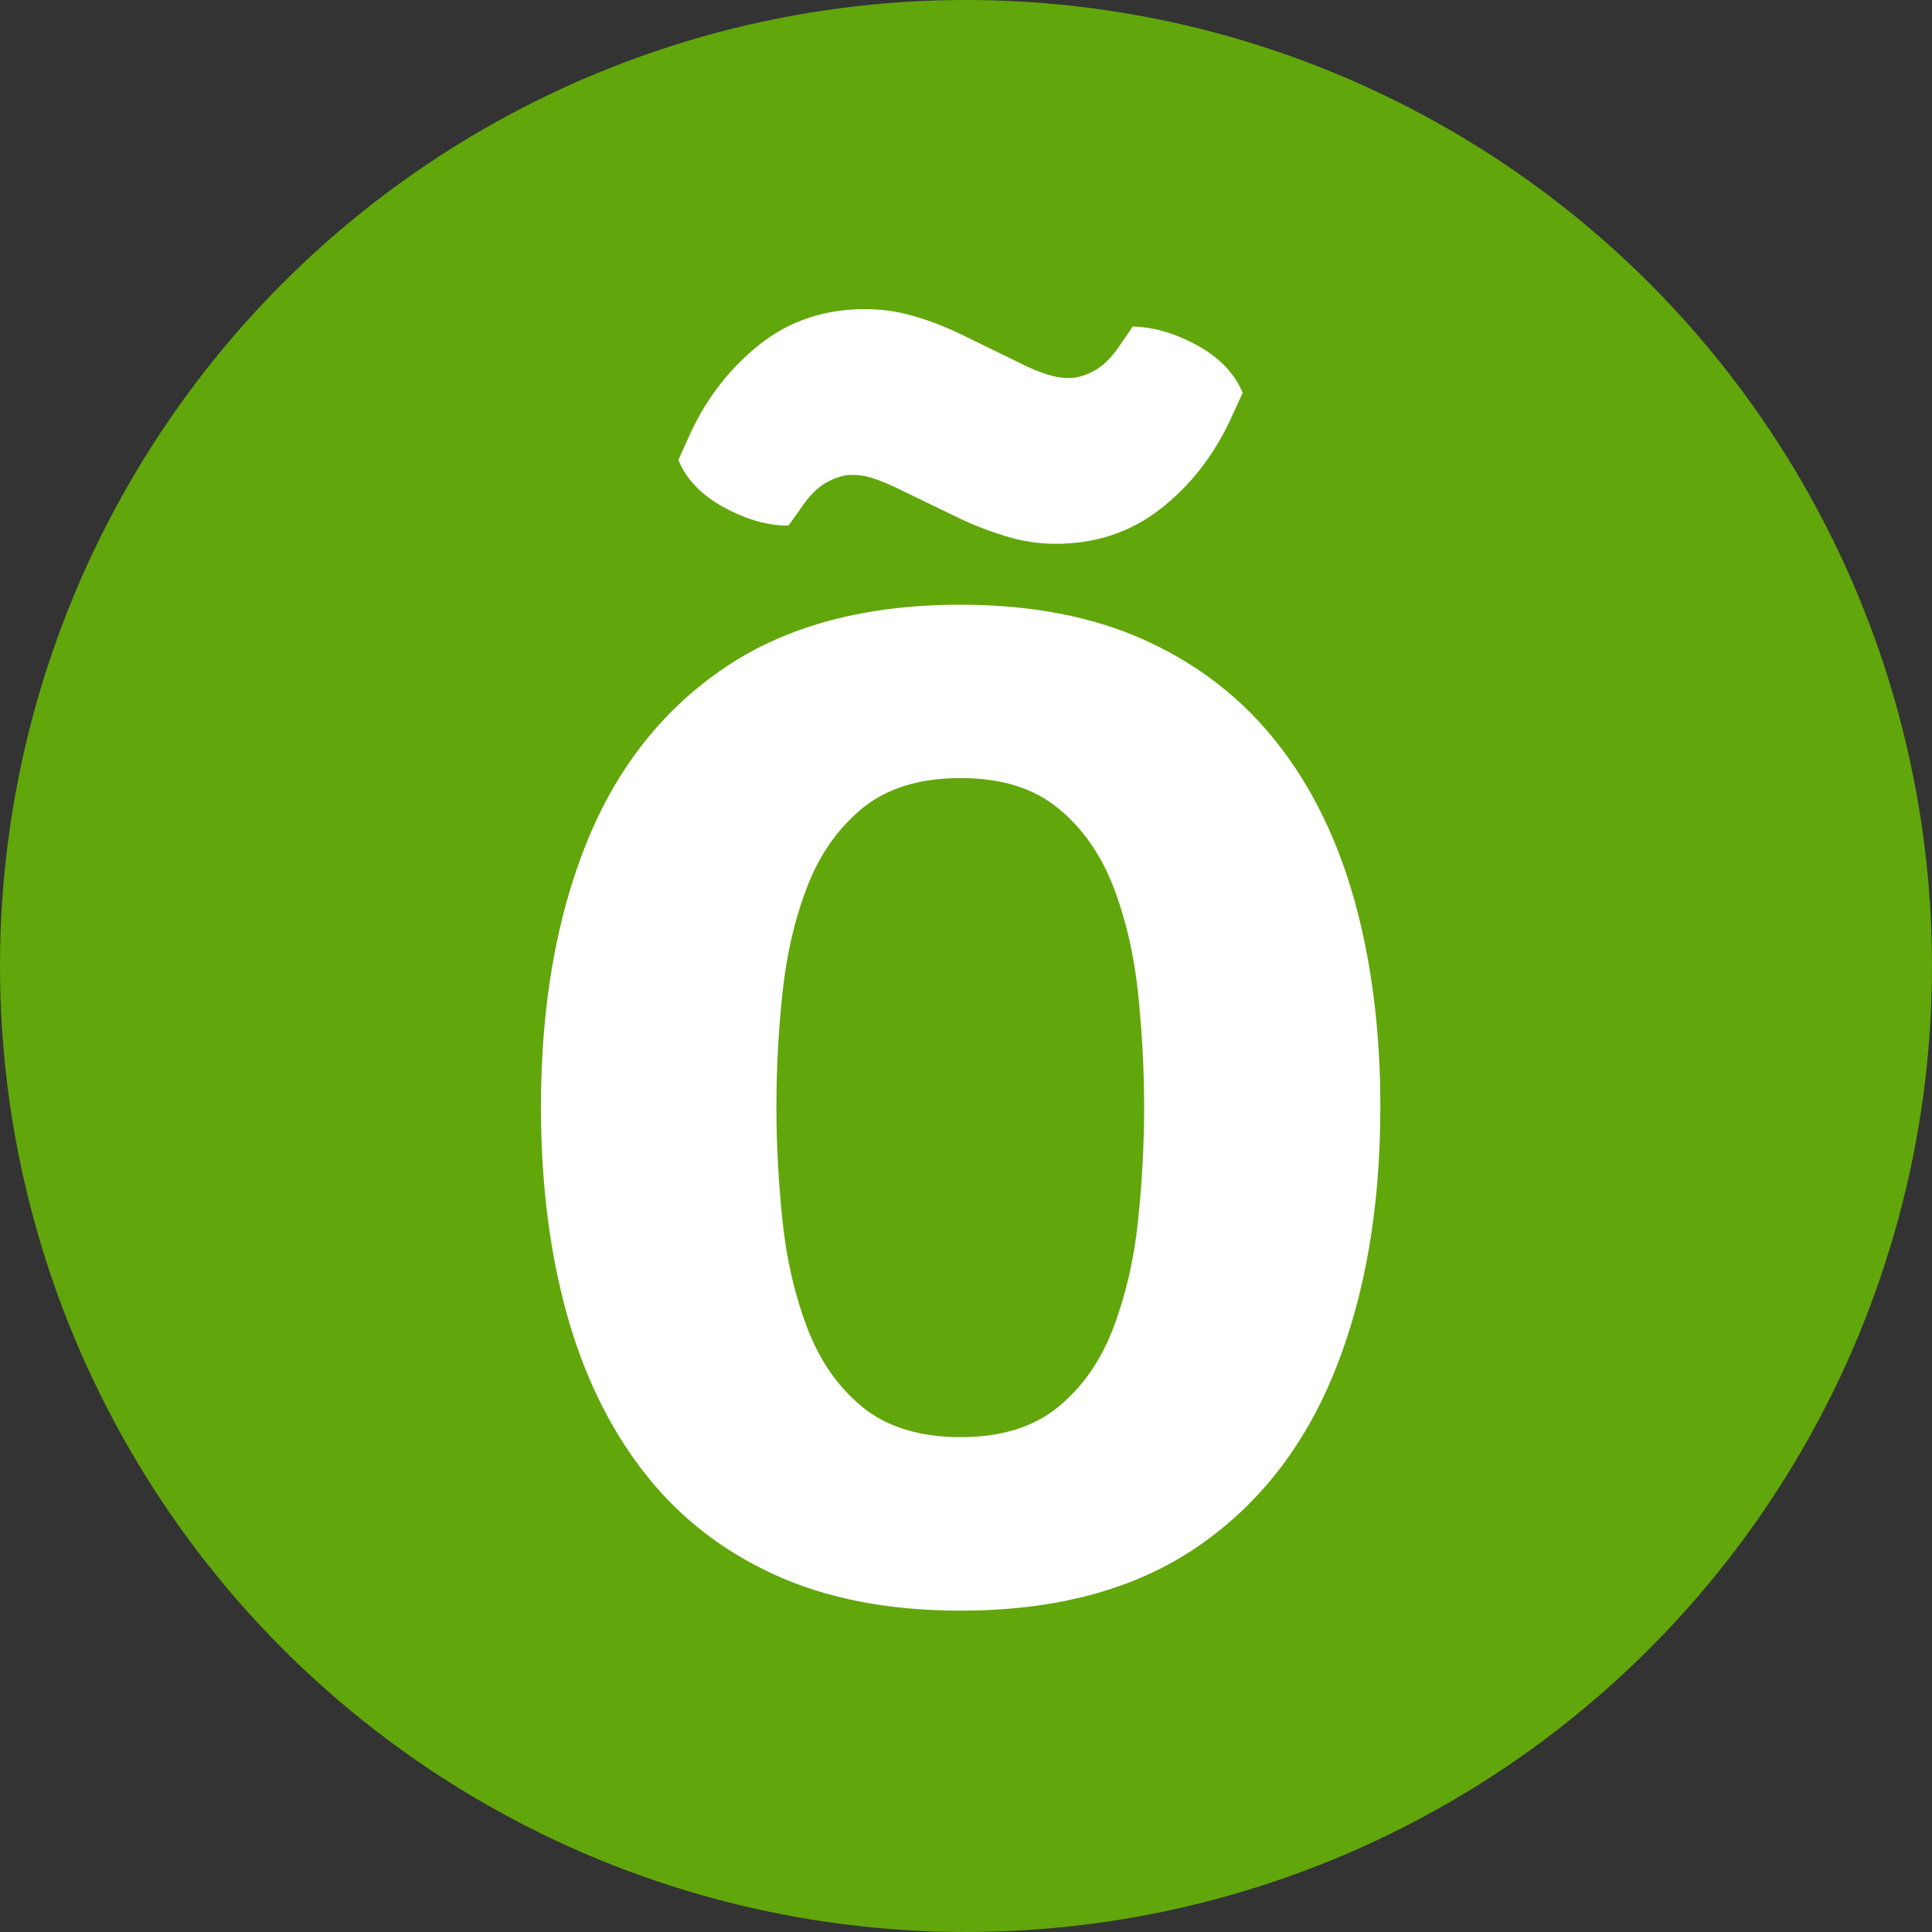 <svg width="150" height="150" viewBox="0 0 150 150" fill="none" xmlns="http://www.w3.org/2000/svg">
<rect x="0" y="0" width="150" height="150" fill="#333333" stroke="none"/>
<circle cx="75" cy="75" r="75" fill="#61A60B"/>
<path d="M56.21 39.39C57.94 40.34 59.61 40.81 61.22 40.81L62.15 39.5C62.81 38.51 63.48 37.83 64.18 37.45C64.87 37.07 65.53 36.87 66.15 36.87C66.73 36.87 67.32 36.97 67.9 37.17C68.48 37.37 69.03 37.6 69.54 37.85L74.63 40.31C75.62 40.78 76.76 41.22 78.05 41.62C79.35 42.02 80.65 42.22 81.97 42.22C85.07 42.22 87.78 41.32 90.1 39.51C92.42 37.7 94.23 35.37 95.55 32.53L96.48 30.5C95.86 29 94.69 27.78 92.98 26.83C91.26 25.88 89.58 25.39 87.94 25.35L87.01 26.72C86.35 27.71 85.68 28.39 84.98 28.77C84.29 29.15 83.63 29.35 83.01 29.35C82.43 29.35 81.83 29.25 81.23 29.05C80.63 28.85 80.07 28.62 79.56 28.37L74.52 25.91C73.46 25.4 72.3 24.95 71.04 24.57C69.78 24.19 68.49 24 67.18 24C64.04 24 61.32 24.9 59.02 26.71C56.72 28.52 54.91 30.83 53.6 33.64L52.67 35.72C53.29 37.22 54.47 38.44 56.2 39.39H56.21Z" fill="white"/>
<path d="M105.2 70.06C103.89 65.28 101.89 61.17 99.2 57.74C96.52 54.31 93.13 51.65 89.04 49.77C84.95 47.89 80.13 46.95 74.58 46.95C67.2 46.95 61.11 48.57 56.29 51.82C51.47 55.07 47.88 59.62 45.53 65.46C43.18 71.3 42 78.13 42 85.94C42 91.78 42.66 97.1 43.97 101.88C45.28 106.66 47.27 110.78 49.94 114.23C52.6 117.68 55.98 120.35 60.07 122.23C64.16 124.11 69 125.05 74.58 125.05C81.96 125.05 88.04 123.42 92.85 120.17C97.65 116.92 101.24 112.37 103.61 106.5C105.98 100.64 107.17 93.79 107.17 85.93C107.17 80.12 106.51 74.83 105.2 70.05V70.06ZM88.36 94.76C88.05 97.75 87.41 100.53 86.44 103.09C85.47 105.65 84.04 107.7 82.14 109.25C80.24 110.8 77.72 111.58 74.58 111.58C71.44 111.58 68.87 110.8 66.97 109.25C65.07 107.7 63.64 105.64 62.67 103.09C61.7 100.53 61.06 97.76 60.75 94.76C60.44 91.77 60.28 88.83 60.28 85.94C60.28 83.05 60.43 80.12 60.75 77.12C61.06 74.13 61.7 71.37 62.67 68.85C63.64 66.33 65.07 64.3 66.97 62.74C68.87 61.19 71.41 60.41 74.58 60.41C77.75 60.41 80.24 61.19 82.14 62.74C84.04 64.29 85.47 66.33 86.44 68.85C87.41 71.37 88.05 74.13 88.36 77.12C88.67 80.11 88.83 83.05 88.83 85.94C88.83 88.83 88.67 91.76 88.36 94.76Z" fill="white"/>
</svg>
